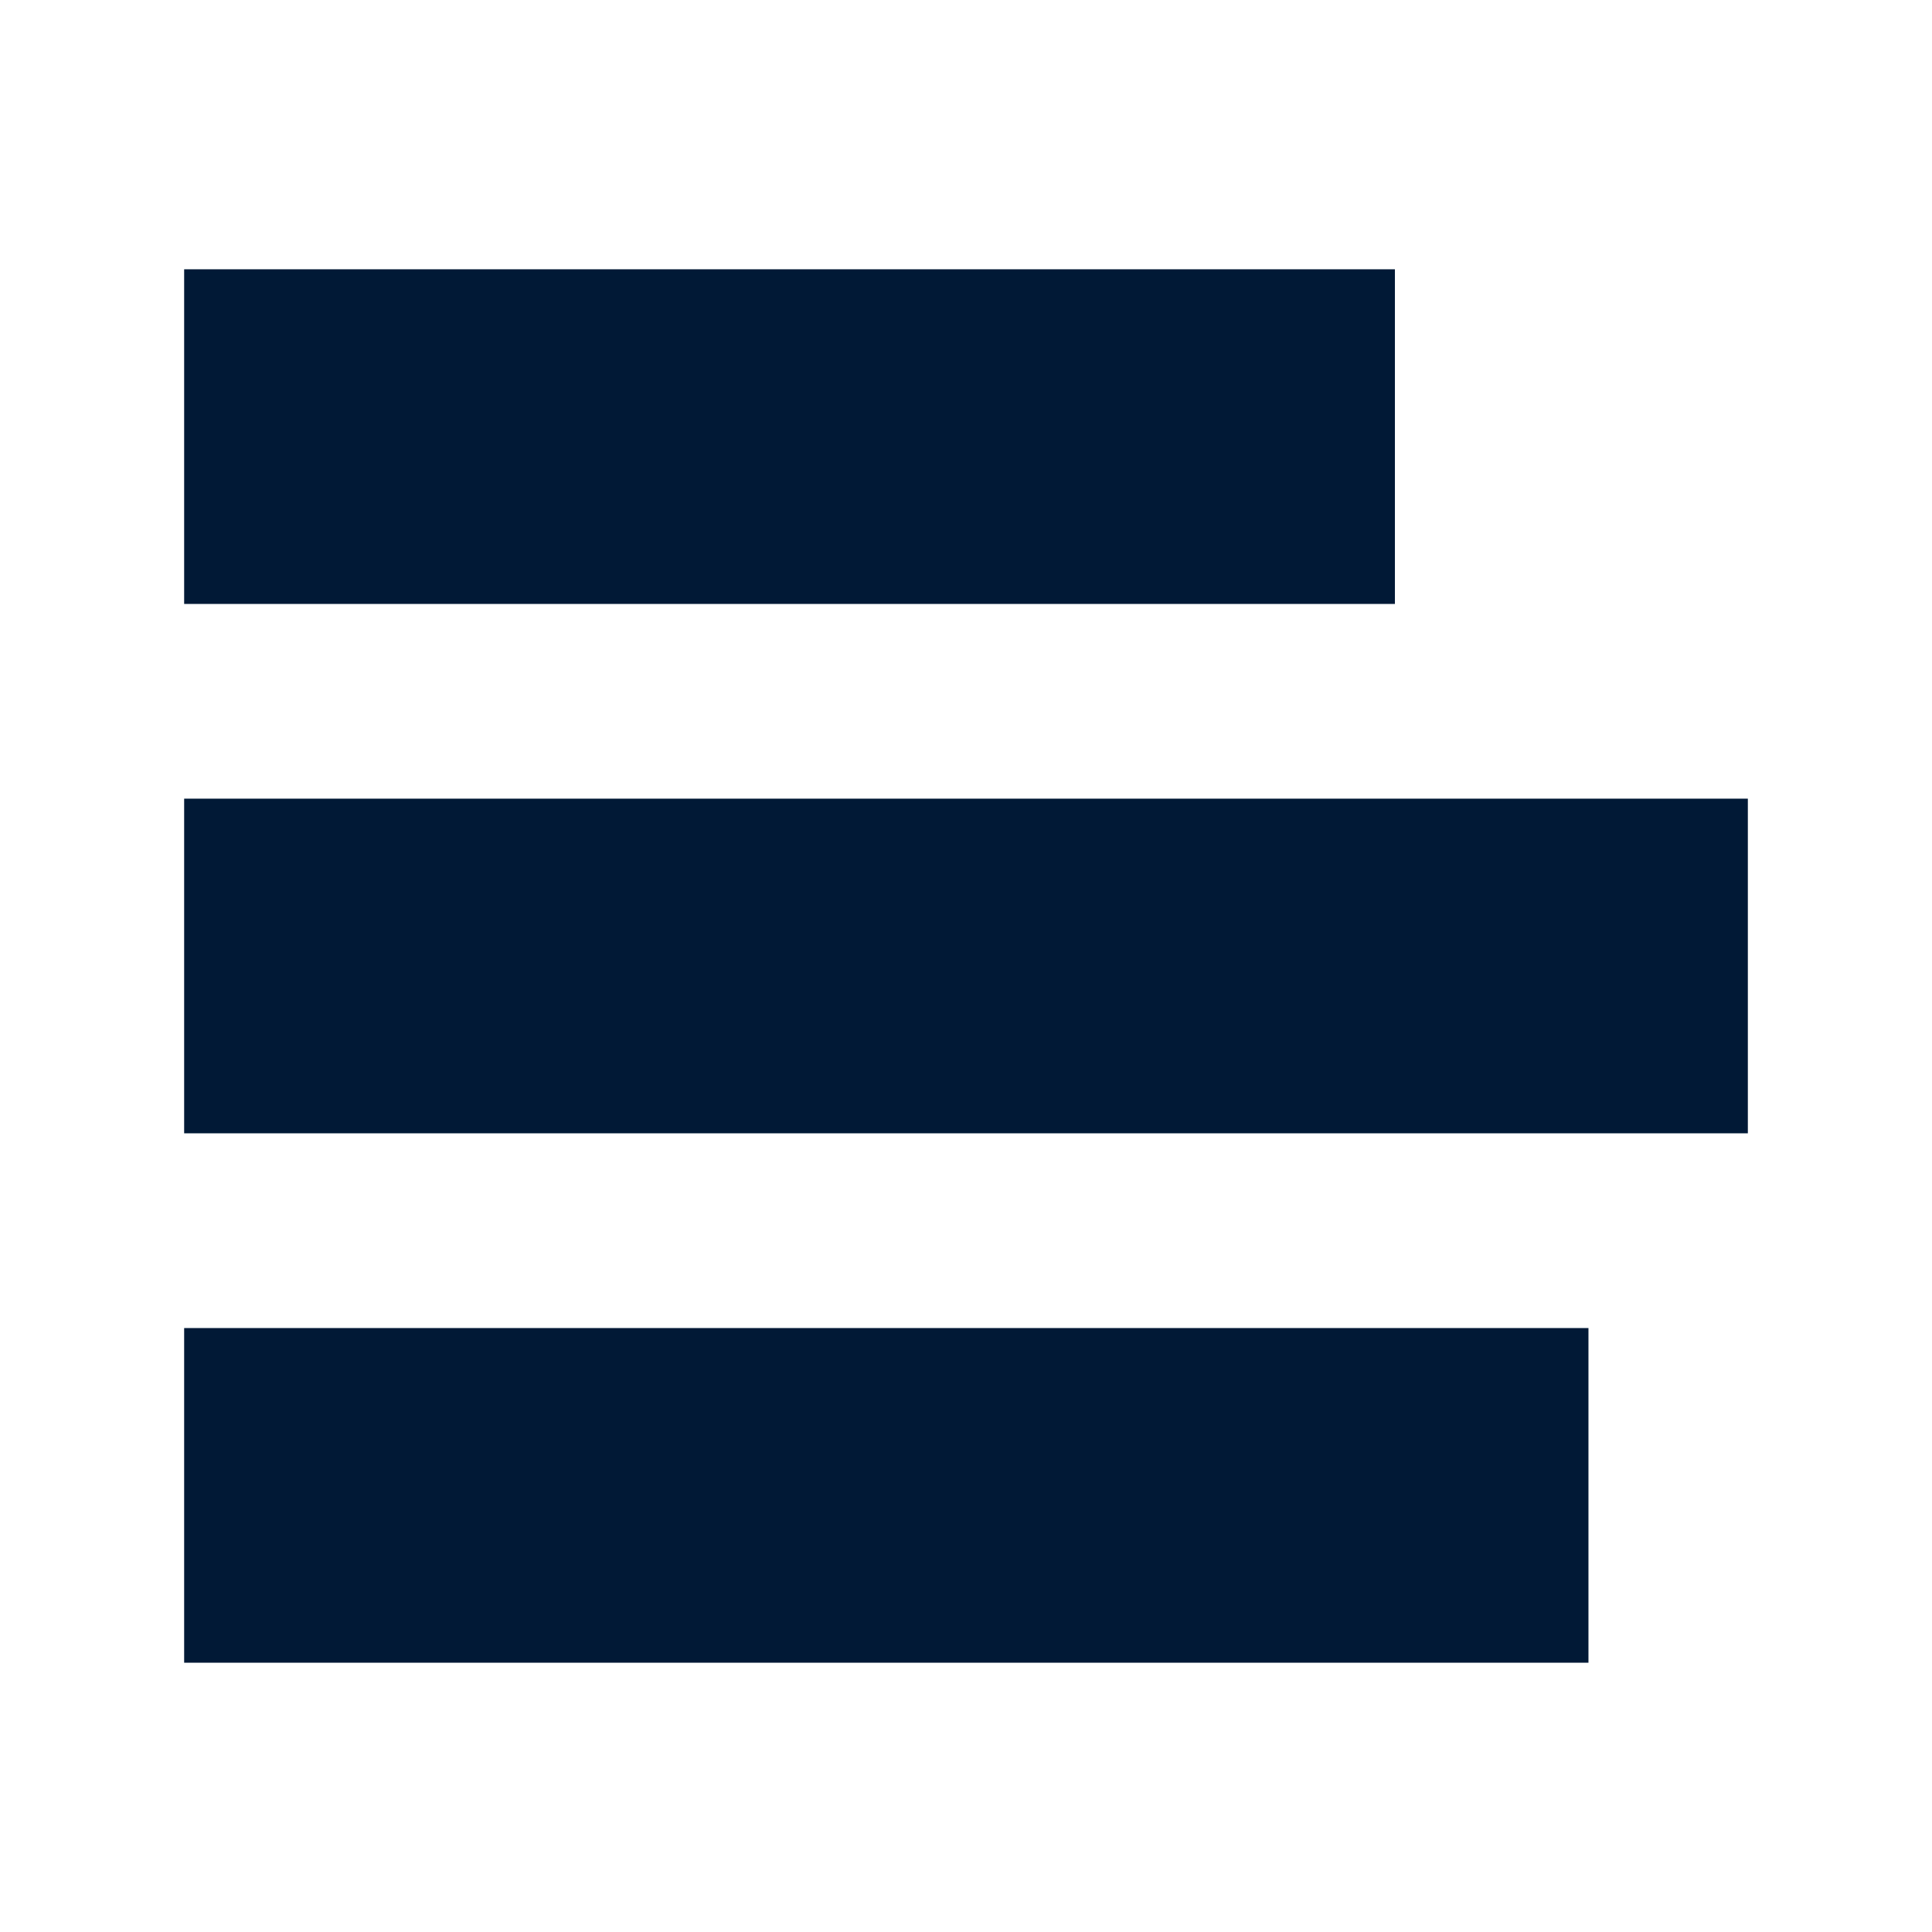 <svg xmlns="http://www.w3.org/2000/svg" width="60" height="60" id="svg2" version="1.1"><g id="layer1" transform="translate(0 -992.362)" fill="#011936" fill-opacity="1" stroke="none" stroke-opacity="1"><path id="rect4275" d="M5.719 1017.165h48.562v10.393H5.719z"/><path id="rect4275-3" d="M5.719 1033.606h43.612v10.393H5.719z"/><path id="rect4275-6" d="M5.719 1000.725H43.32v10.393H5.719z"/></g></svg>